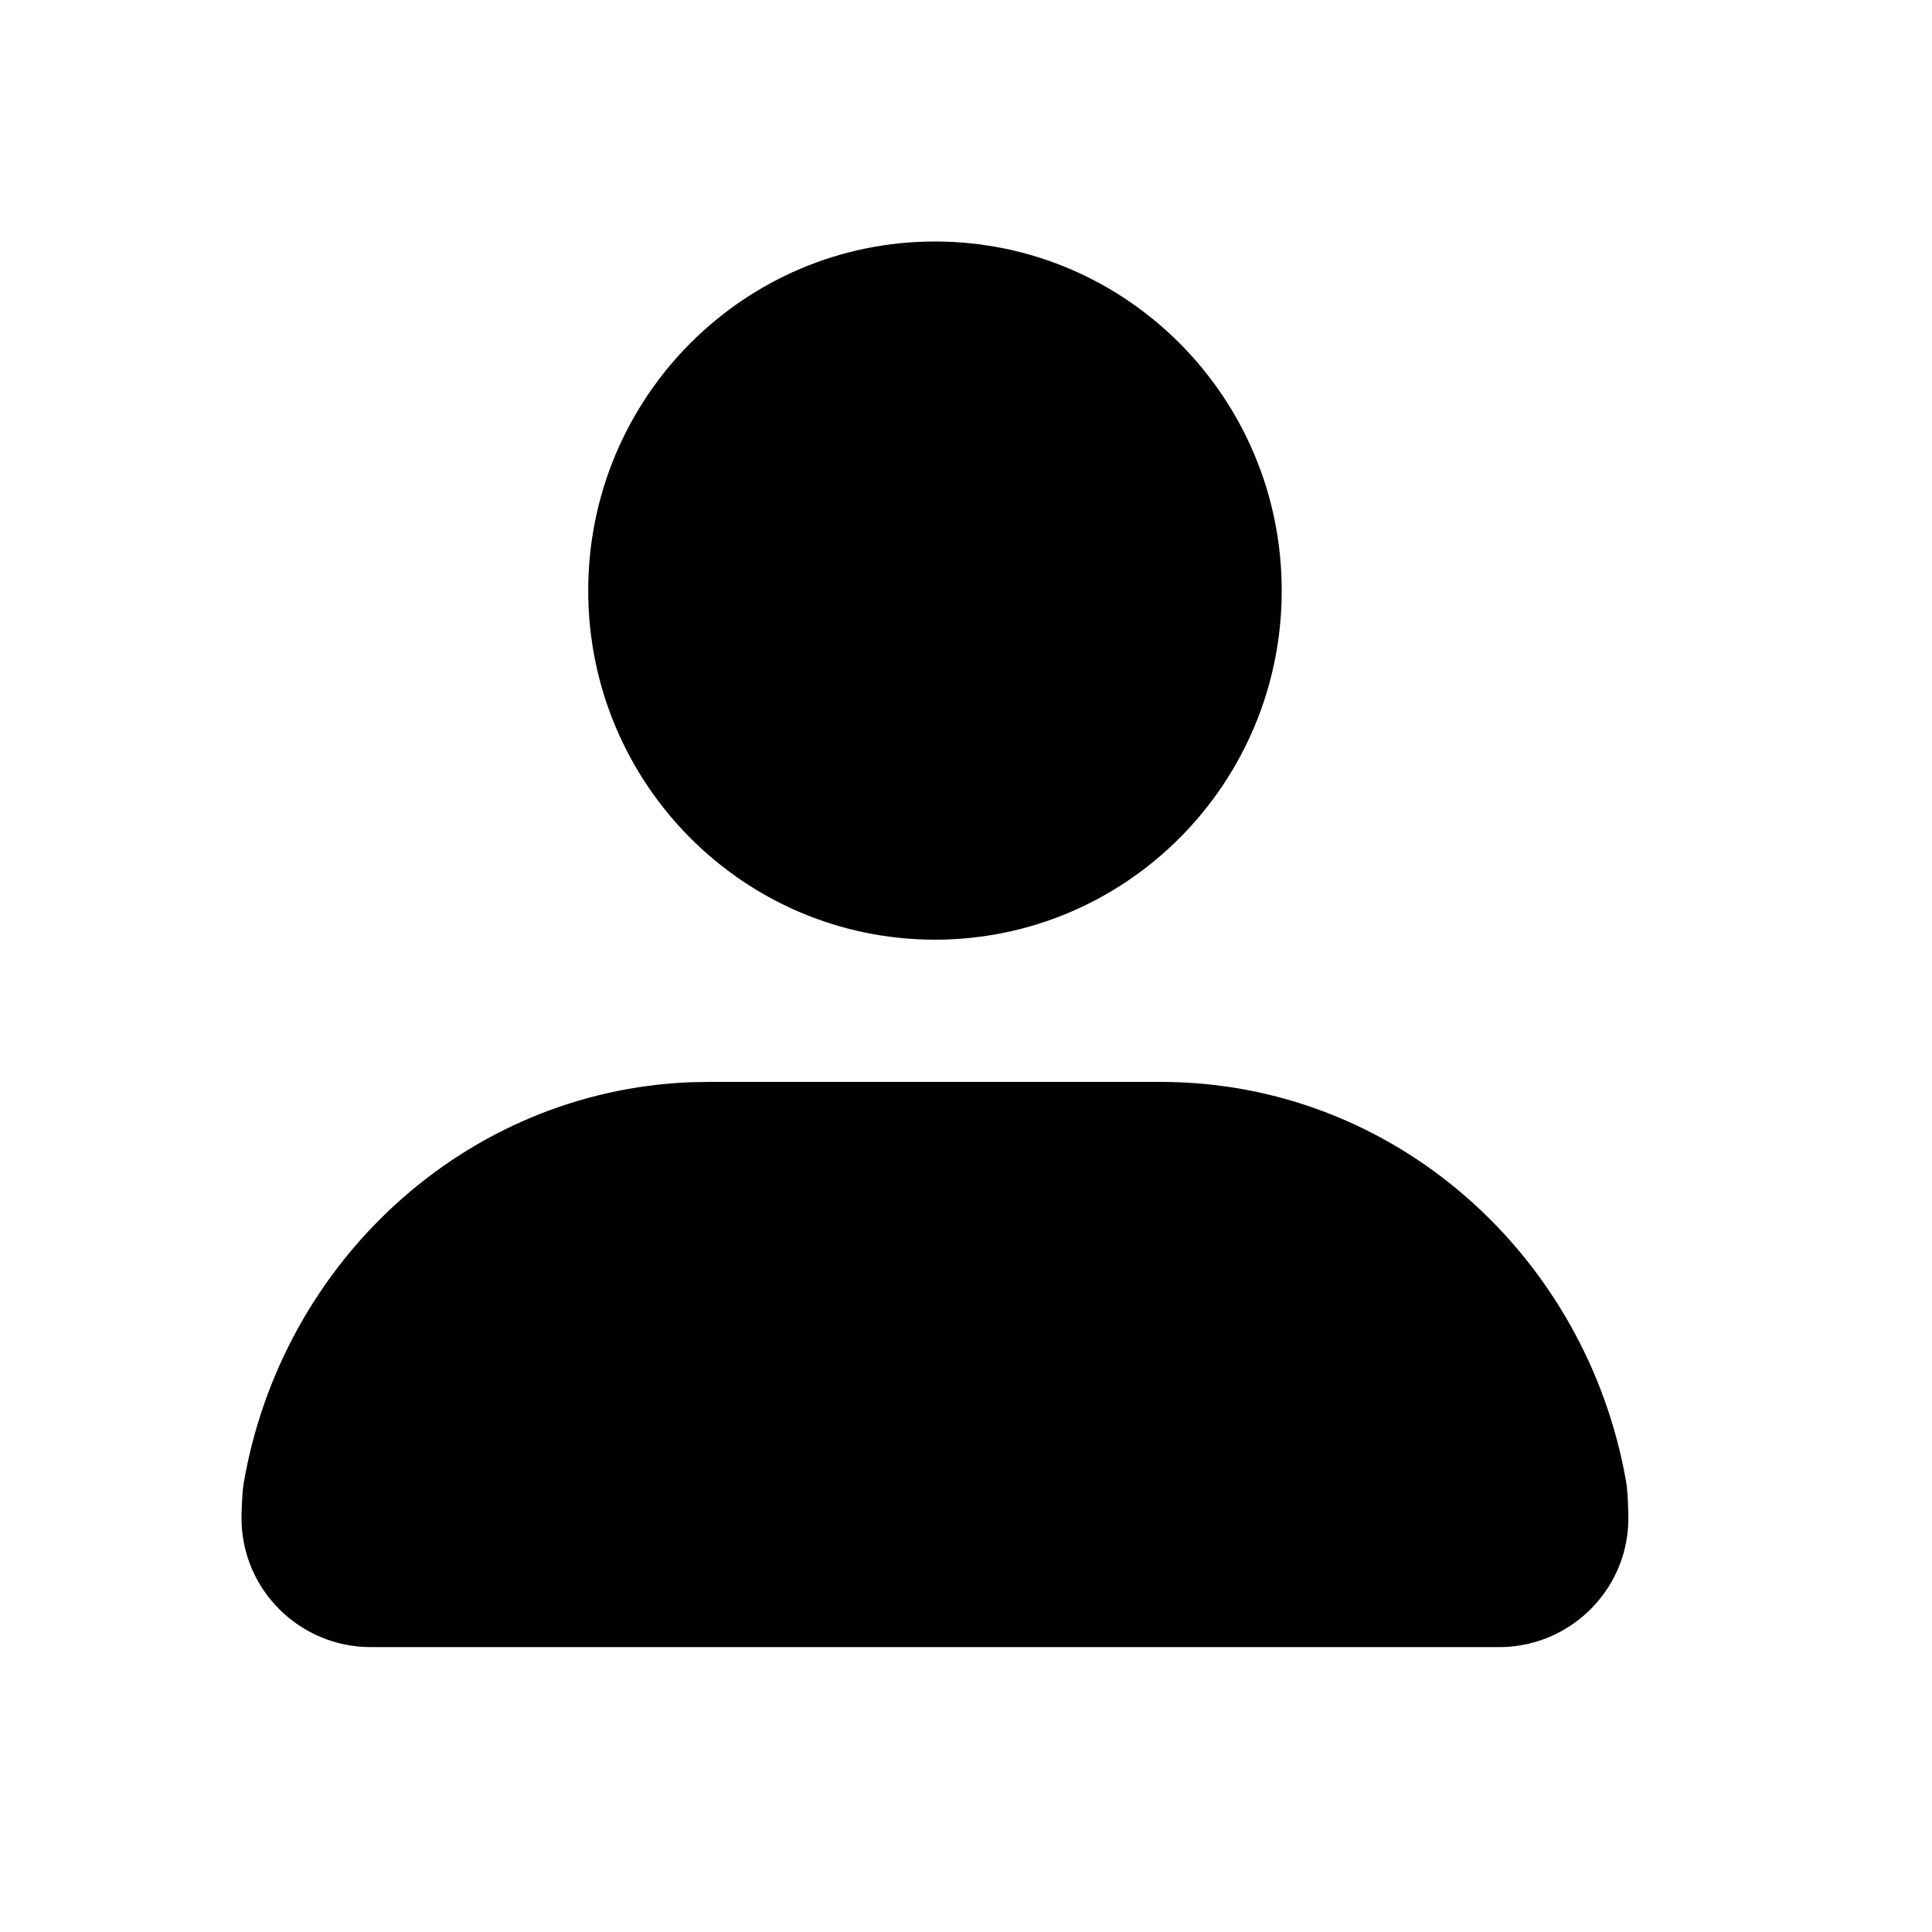 <svg width="24" height="24" viewBox="0 0 24 24" fill="none" xmlns="http://www.w3.org/2000/svg">
<path d="M15.922 7.337C15.922 4.942 13.993 3 11.614 3C9.236 3 7.307 4.942 7.307 7.337C7.307 9.732 9.236 11.673 11.614 11.673C13.993 11.673 15.922 9.732 15.922 7.337ZM20.2 18.405C19.706 15.589 17.315 13.44 14.42 13.44H8.811L8.574 13.444C5.779 13.558 3.5 15.676 3.027 18.425C3.014 18.505 3.005 18.637 3 18.823L3 18.859C3 19.744 3.72 20.461 4.608 20.461H11.614H18.62C18.632 20.461 18.643 20.461 18.654 20.461C19.543 20.442 20.247 19.709 20.228 18.825C20.224 18.628 20.215 18.488 20.2 18.405Z" fill="black"/>
</svg>
